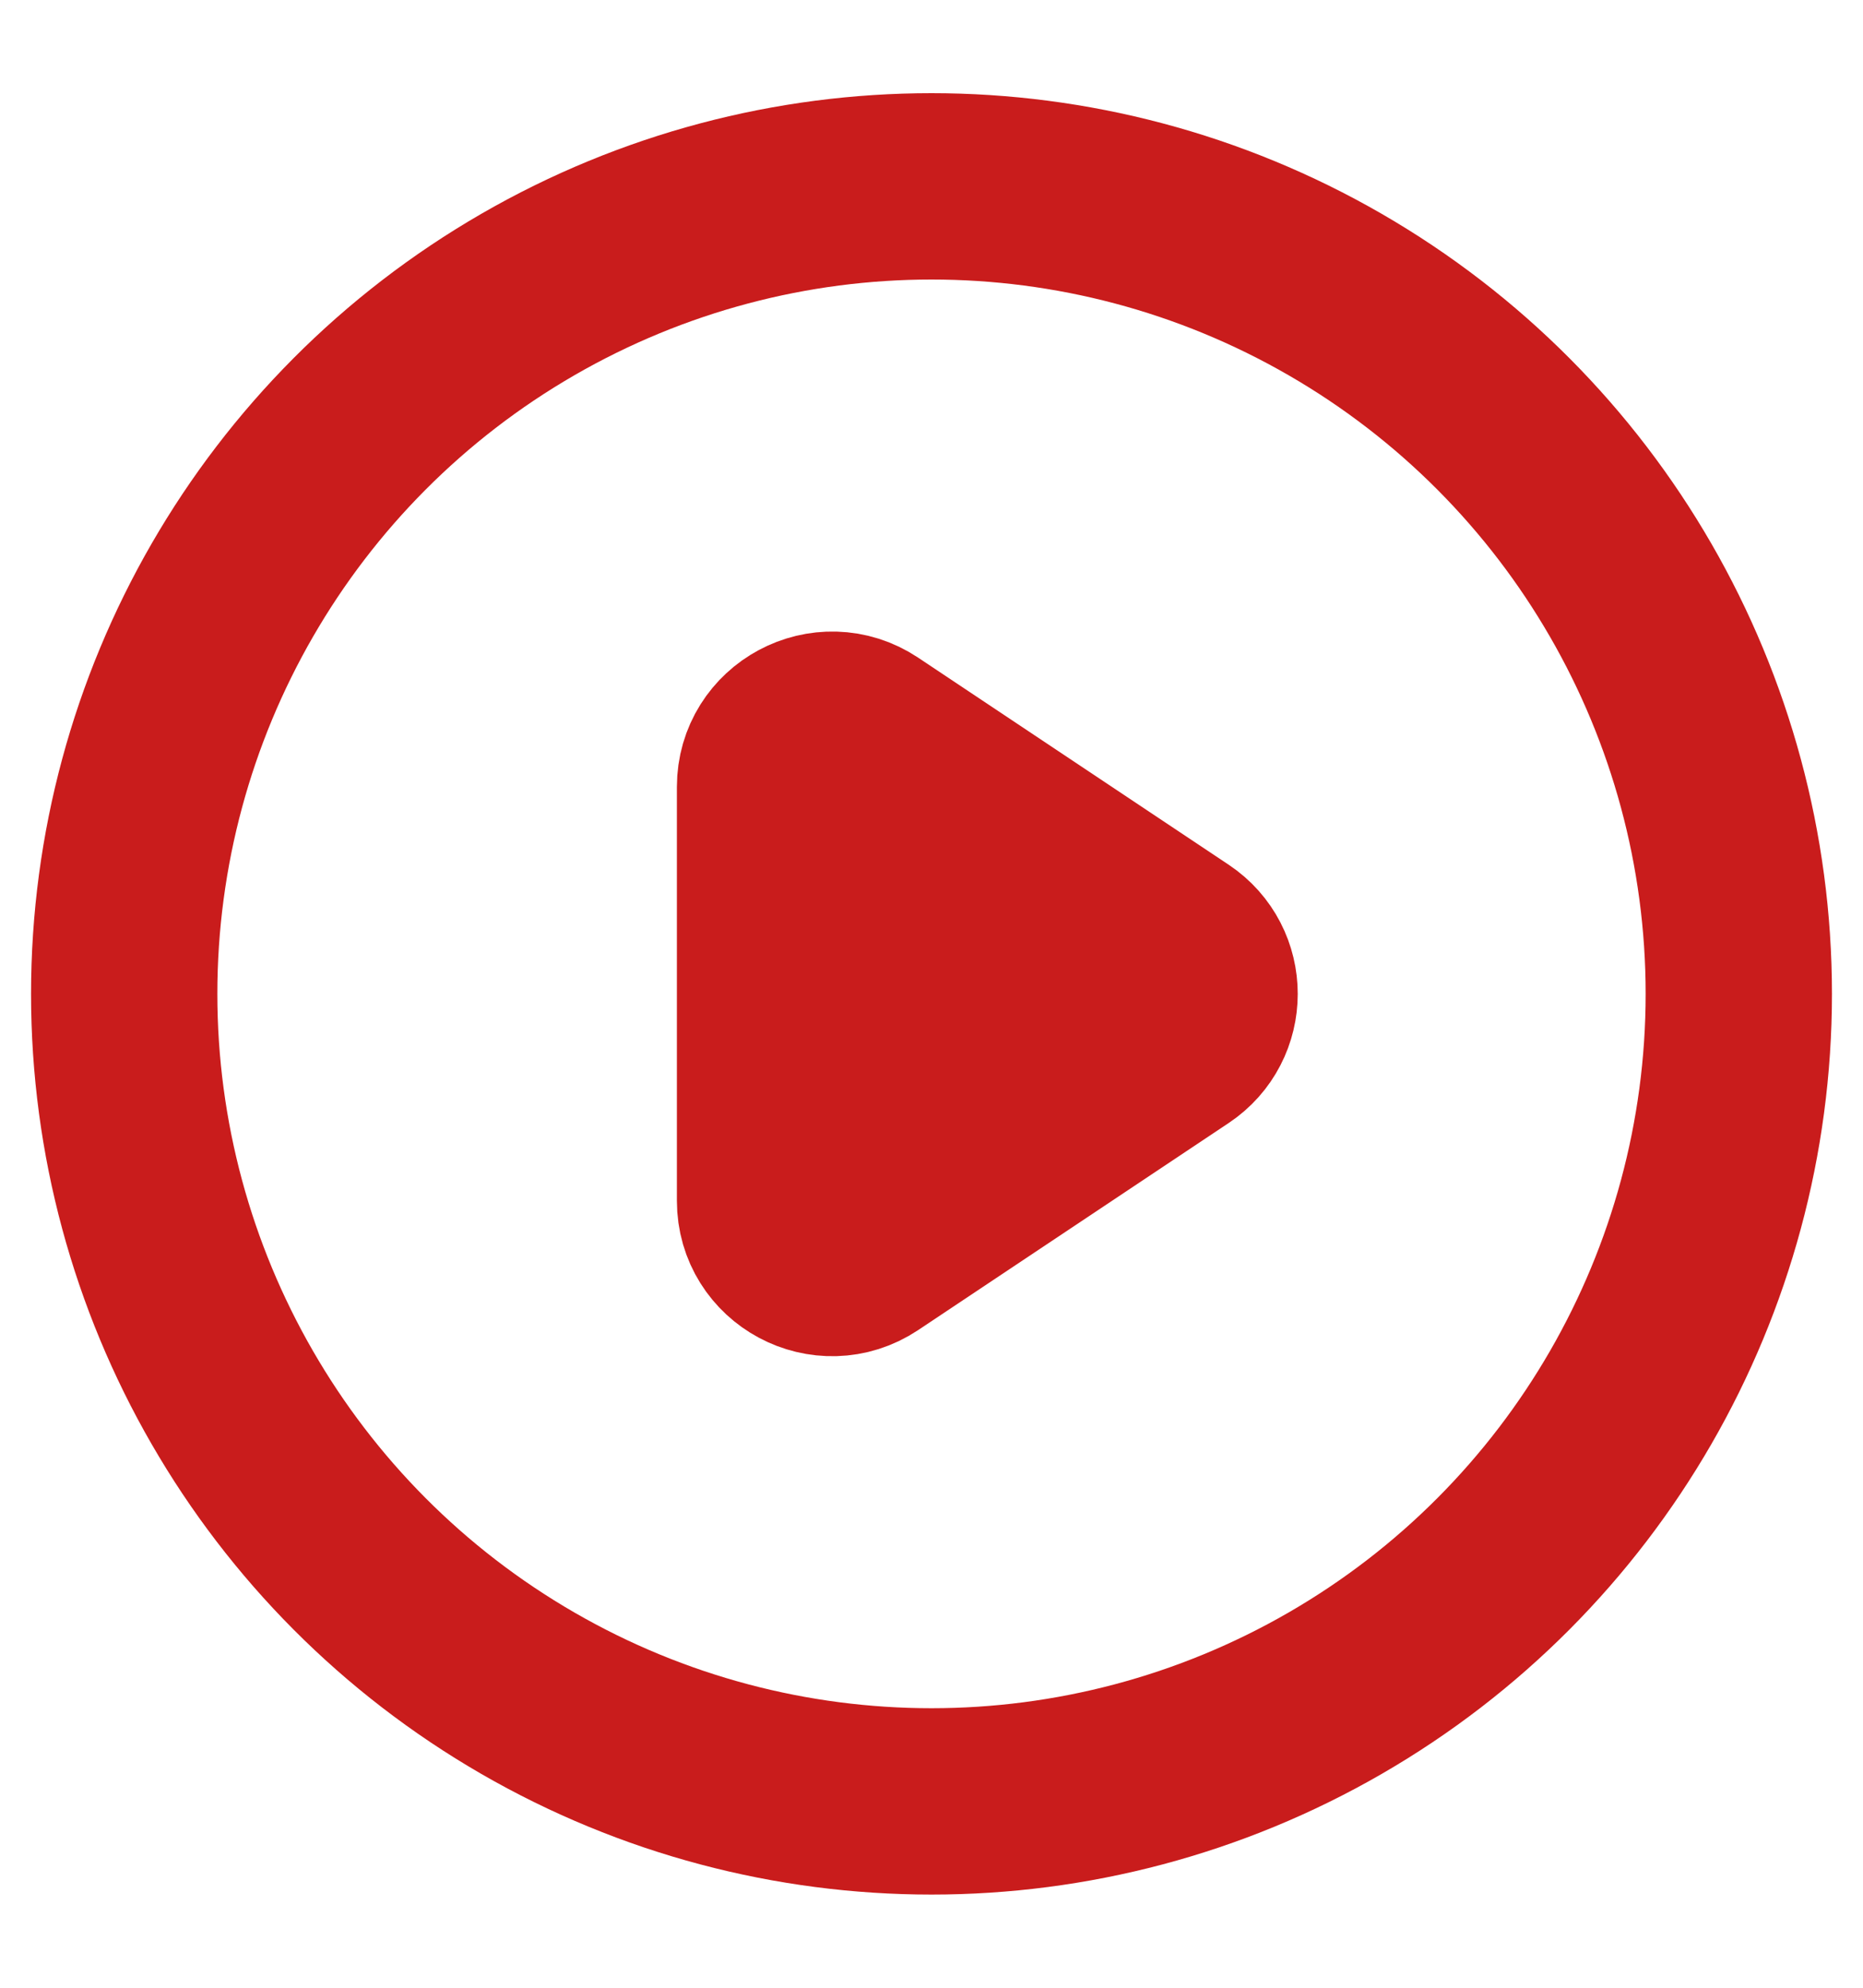 <svg width="15" height="16" viewBox="0 0 15 16" fill="none" xmlns="http://www.w3.org/2000/svg">
<circle cx="7.5" cy="8" r="6.5" stroke="#C91C1C" stroke-width="1.5"/>
<path d="M6.2 6.334C6.2 5.935 6.645 5.697 6.977 5.918L9.476 7.584C9.773 7.782 9.773 8.218 9.476 8.416L6.977 10.082C6.645 10.303 6.2 10.065 6.2 9.666V6.334Z" fill="#C91C1C" stroke="#C91C1C" stroke-width="1.5"/>
</svg>
